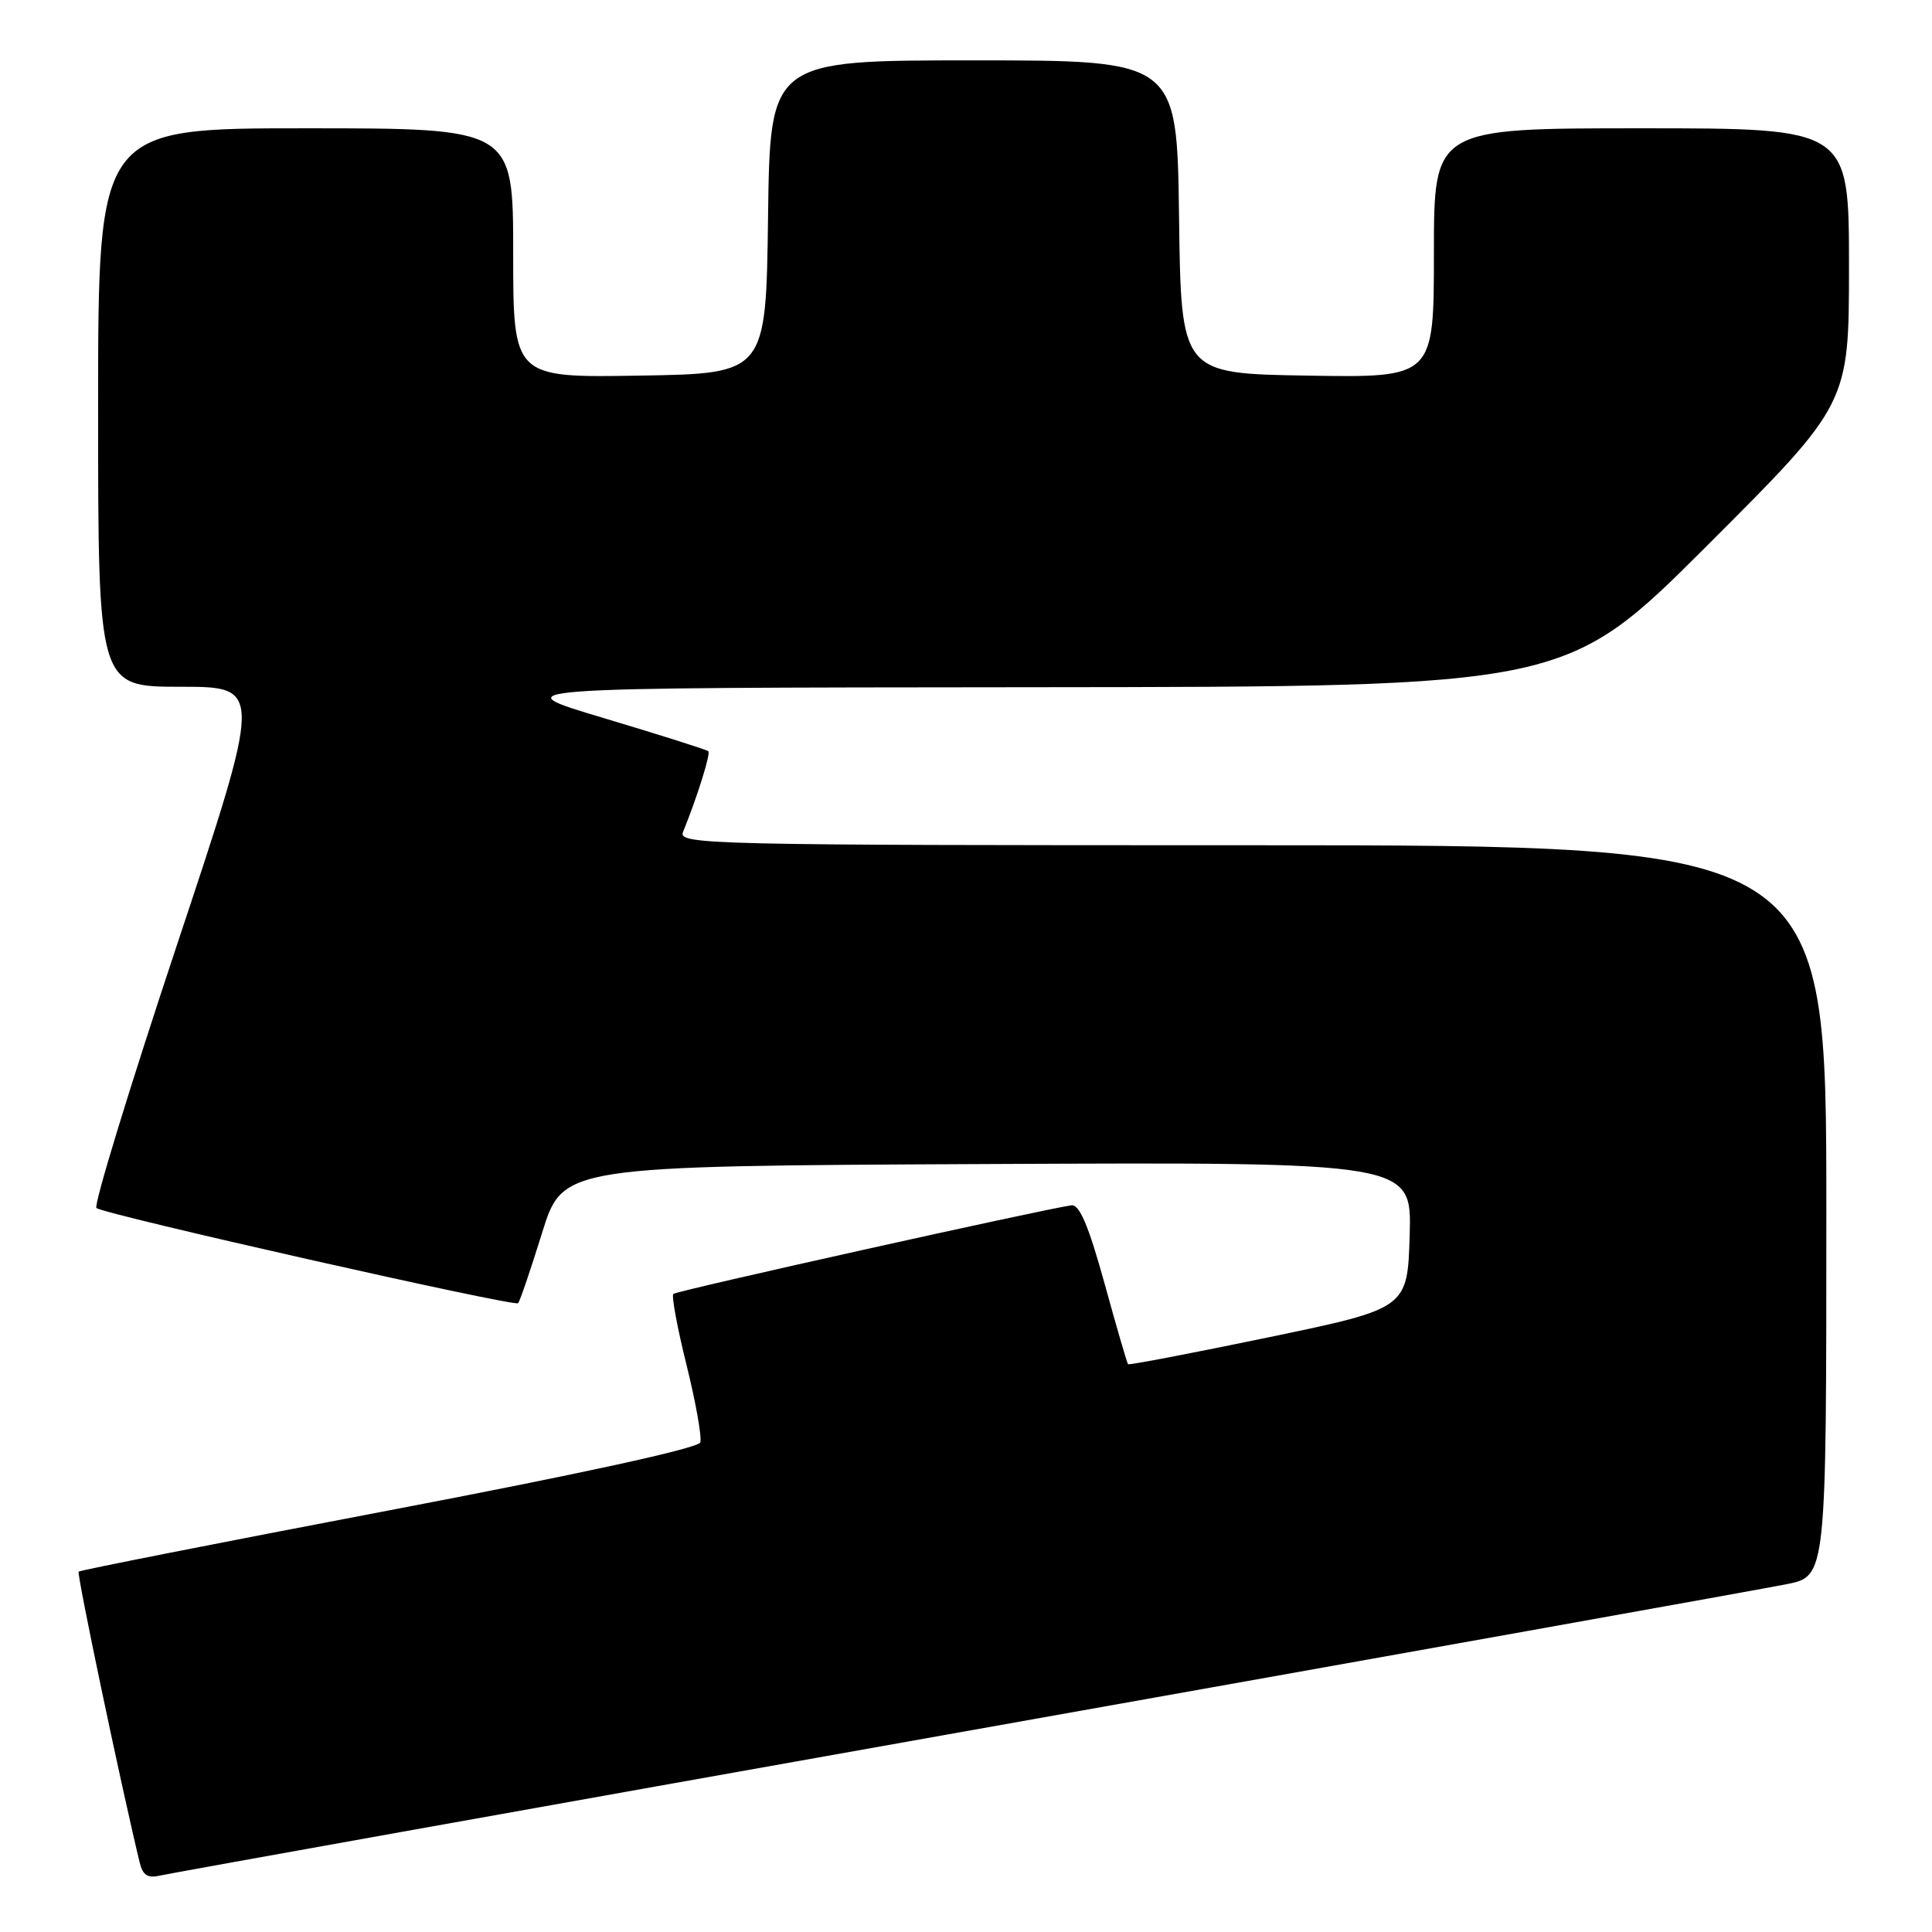 <?xml version="1.0" encoding="UTF-8" standalone="no"?>
<!DOCTYPE svg PUBLIC "-//W3C//DTD SVG 1.1//EN" "http://www.w3.org/Graphics/SVG/1.1/DTD/svg11.dtd" >
<svg xmlns="http://www.w3.org/2000/svg" xmlns:xlink="http://www.w3.org/1999/xlink" version="1.1" viewBox="0 0 256 256">
 <g >
 <path fill="currentColor"
d=" M 127.50 229.48 C 184.70 219.30 233.86 210.50 236.75 209.91 C 242.00 208.86 242.00 208.86 242.00 160.43 C 242.00 112.00 242.00 112.00 165.89 112.00 C 93.81 112.00 89.82 111.91 90.50 110.25 C 92.36 105.69 94.19 99.86 93.86 99.54 C 93.66 99.35 87.42 97.37 80.00 95.15 C 66.50 91.12 66.50 91.12 136.99 91.06 C 207.48 91.00 207.48 91.00 226.24 72.26 C 245.00 53.52 245.00 53.52 245.00 35.26 C 245.00 17.00 245.00 17.00 217.50 17.00 C 190.00 17.00 190.00 17.00 190.00 33.52 C 190.00 50.05 190.00 50.05 173.25 49.77 C 156.50 49.50 156.50 49.50 156.23 28.75 C 155.96 8.00 155.96 8.00 129.00 8.00 C 102.04 8.00 102.04 8.00 101.77 28.75 C 101.50 49.50 101.50 49.50 84.75 49.77 C 68.00 50.05 68.00 50.05 68.00 33.52 C 68.00 17.00 68.00 17.00 40.50 17.00 C 13.00 17.00 13.00 17.00 13.00 54.00 C 13.00 91.00 13.00 91.00 23.91 91.00 C 34.82 91.00 34.82 91.00 23.44 125.23 C 17.18 144.06 12.38 159.73 12.78 160.07 C 13.77 160.91 68.15 173.18 68.65 172.68 C 68.88 172.46 70.30 168.27 71.82 163.39 C 74.57 154.50 74.57 154.50 130.82 154.24 C 187.07 153.98 187.07 153.98 186.79 163.67 C 186.50 173.37 186.50 173.37 168.10 177.20 C 157.98 179.30 149.59 180.91 149.47 180.76 C 149.34 180.62 147.93 175.78 146.34 170.00 C 144.24 162.41 143.03 159.56 141.97 159.71 C 138.08 160.26 89.62 171.04 89.22 171.45 C 88.96 171.70 89.75 175.96 90.98 180.91 C 92.20 185.85 93.02 190.45 92.79 191.13 C 92.54 191.89 76.88 195.31 51.57 200.13 C 29.13 204.41 10.61 208.06 10.42 208.25 C 10.15 208.52 15.93 236.08 18.50 246.76 C 18.92 248.50 19.56 248.91 21.27 248.51 C 22.50 248.22 70.30 239.66 127.50 229.48 Z "/>
</g>
</svg>